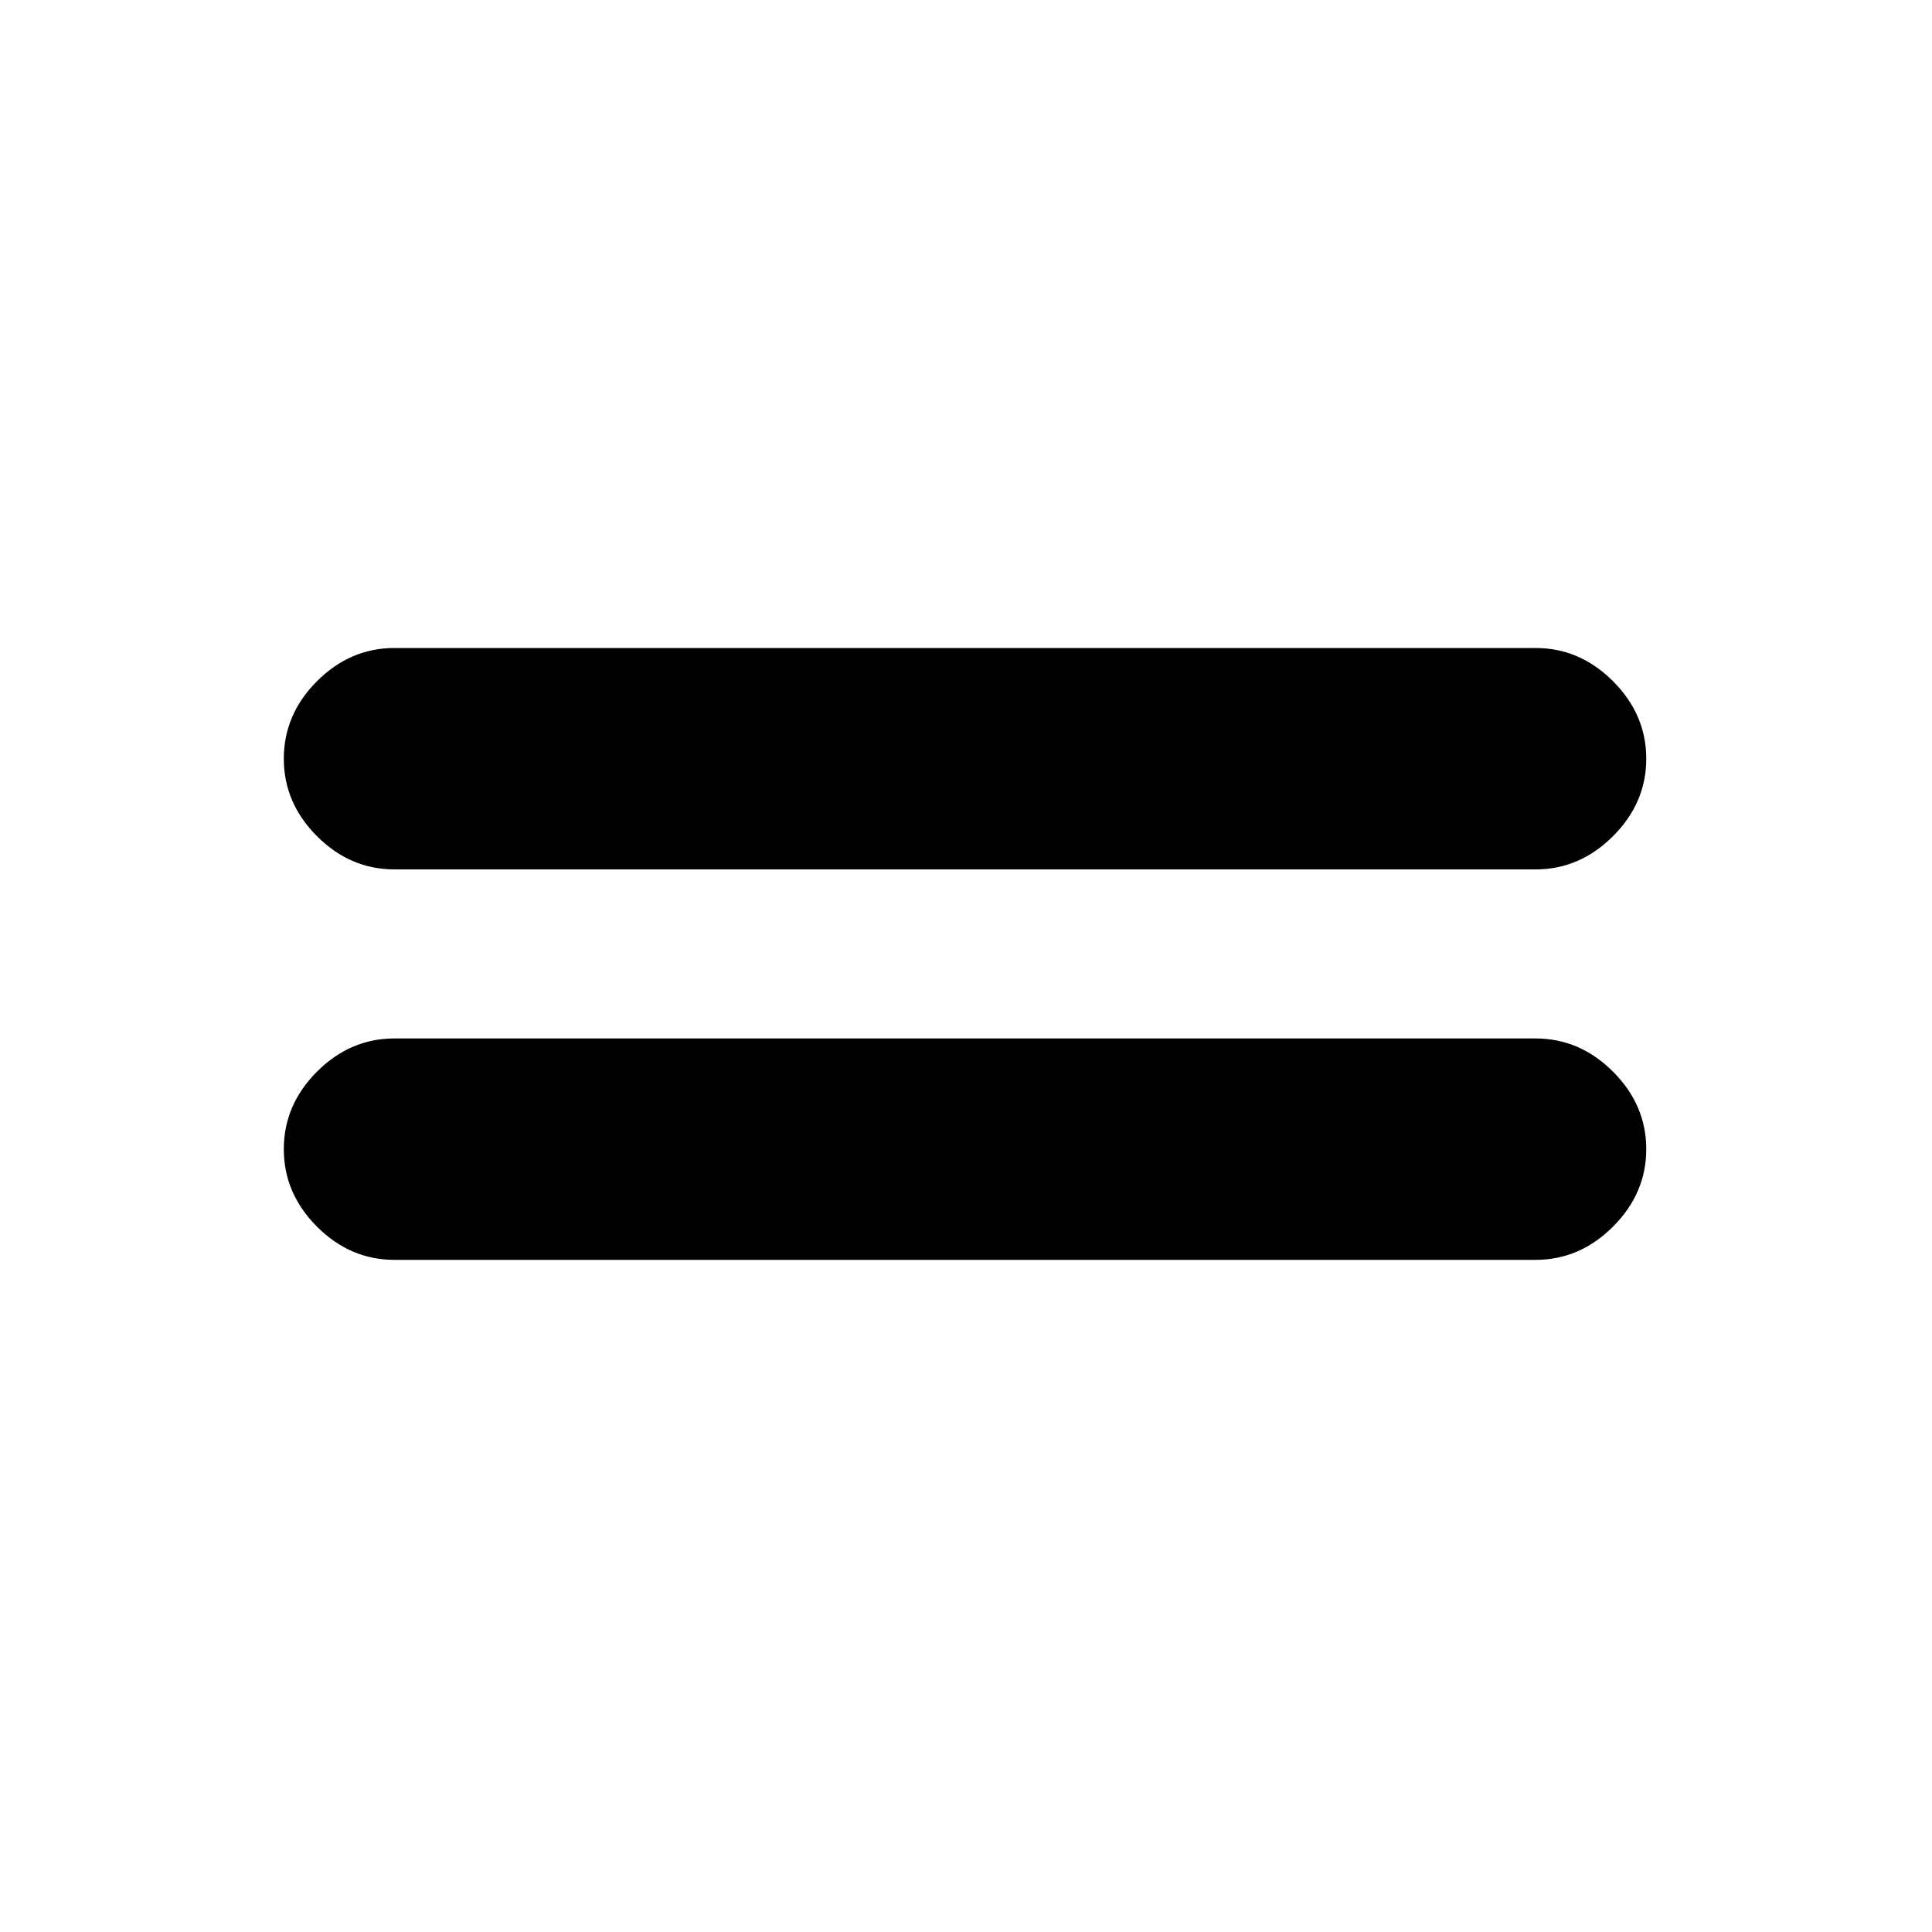 <svg xmlns="http://www.w3.org/2000/svg" height="20" width="20"><path d="M4.083 9Q3.625 9 3.281 8.656Q2.938 8.312 2.938 7.854Q2.938 7.396 3.281 7.052Q3.625 6.708 4.083 6.708H15.896Q16.354 6.708 16.698 7.052Q17.042 7.396 17.042 7.854Q17.042 8.312 16.698 8.656Q16.354 9 15.896 9ZM4.083 13.042Q3.625 13.042 3.281 12.698Q2.938 12.354 2.938 11.896Q2.938 11.438 3.281 11.094Q3.625 10.75 4.083 10.75H15.896Q16.354 10.75 16.698 11.094Q17.042 11.438 17.042 11.896Q17.042 12.354 16.698 12.698Q16.354 13.042 15.896 13.042Z"/></svg>